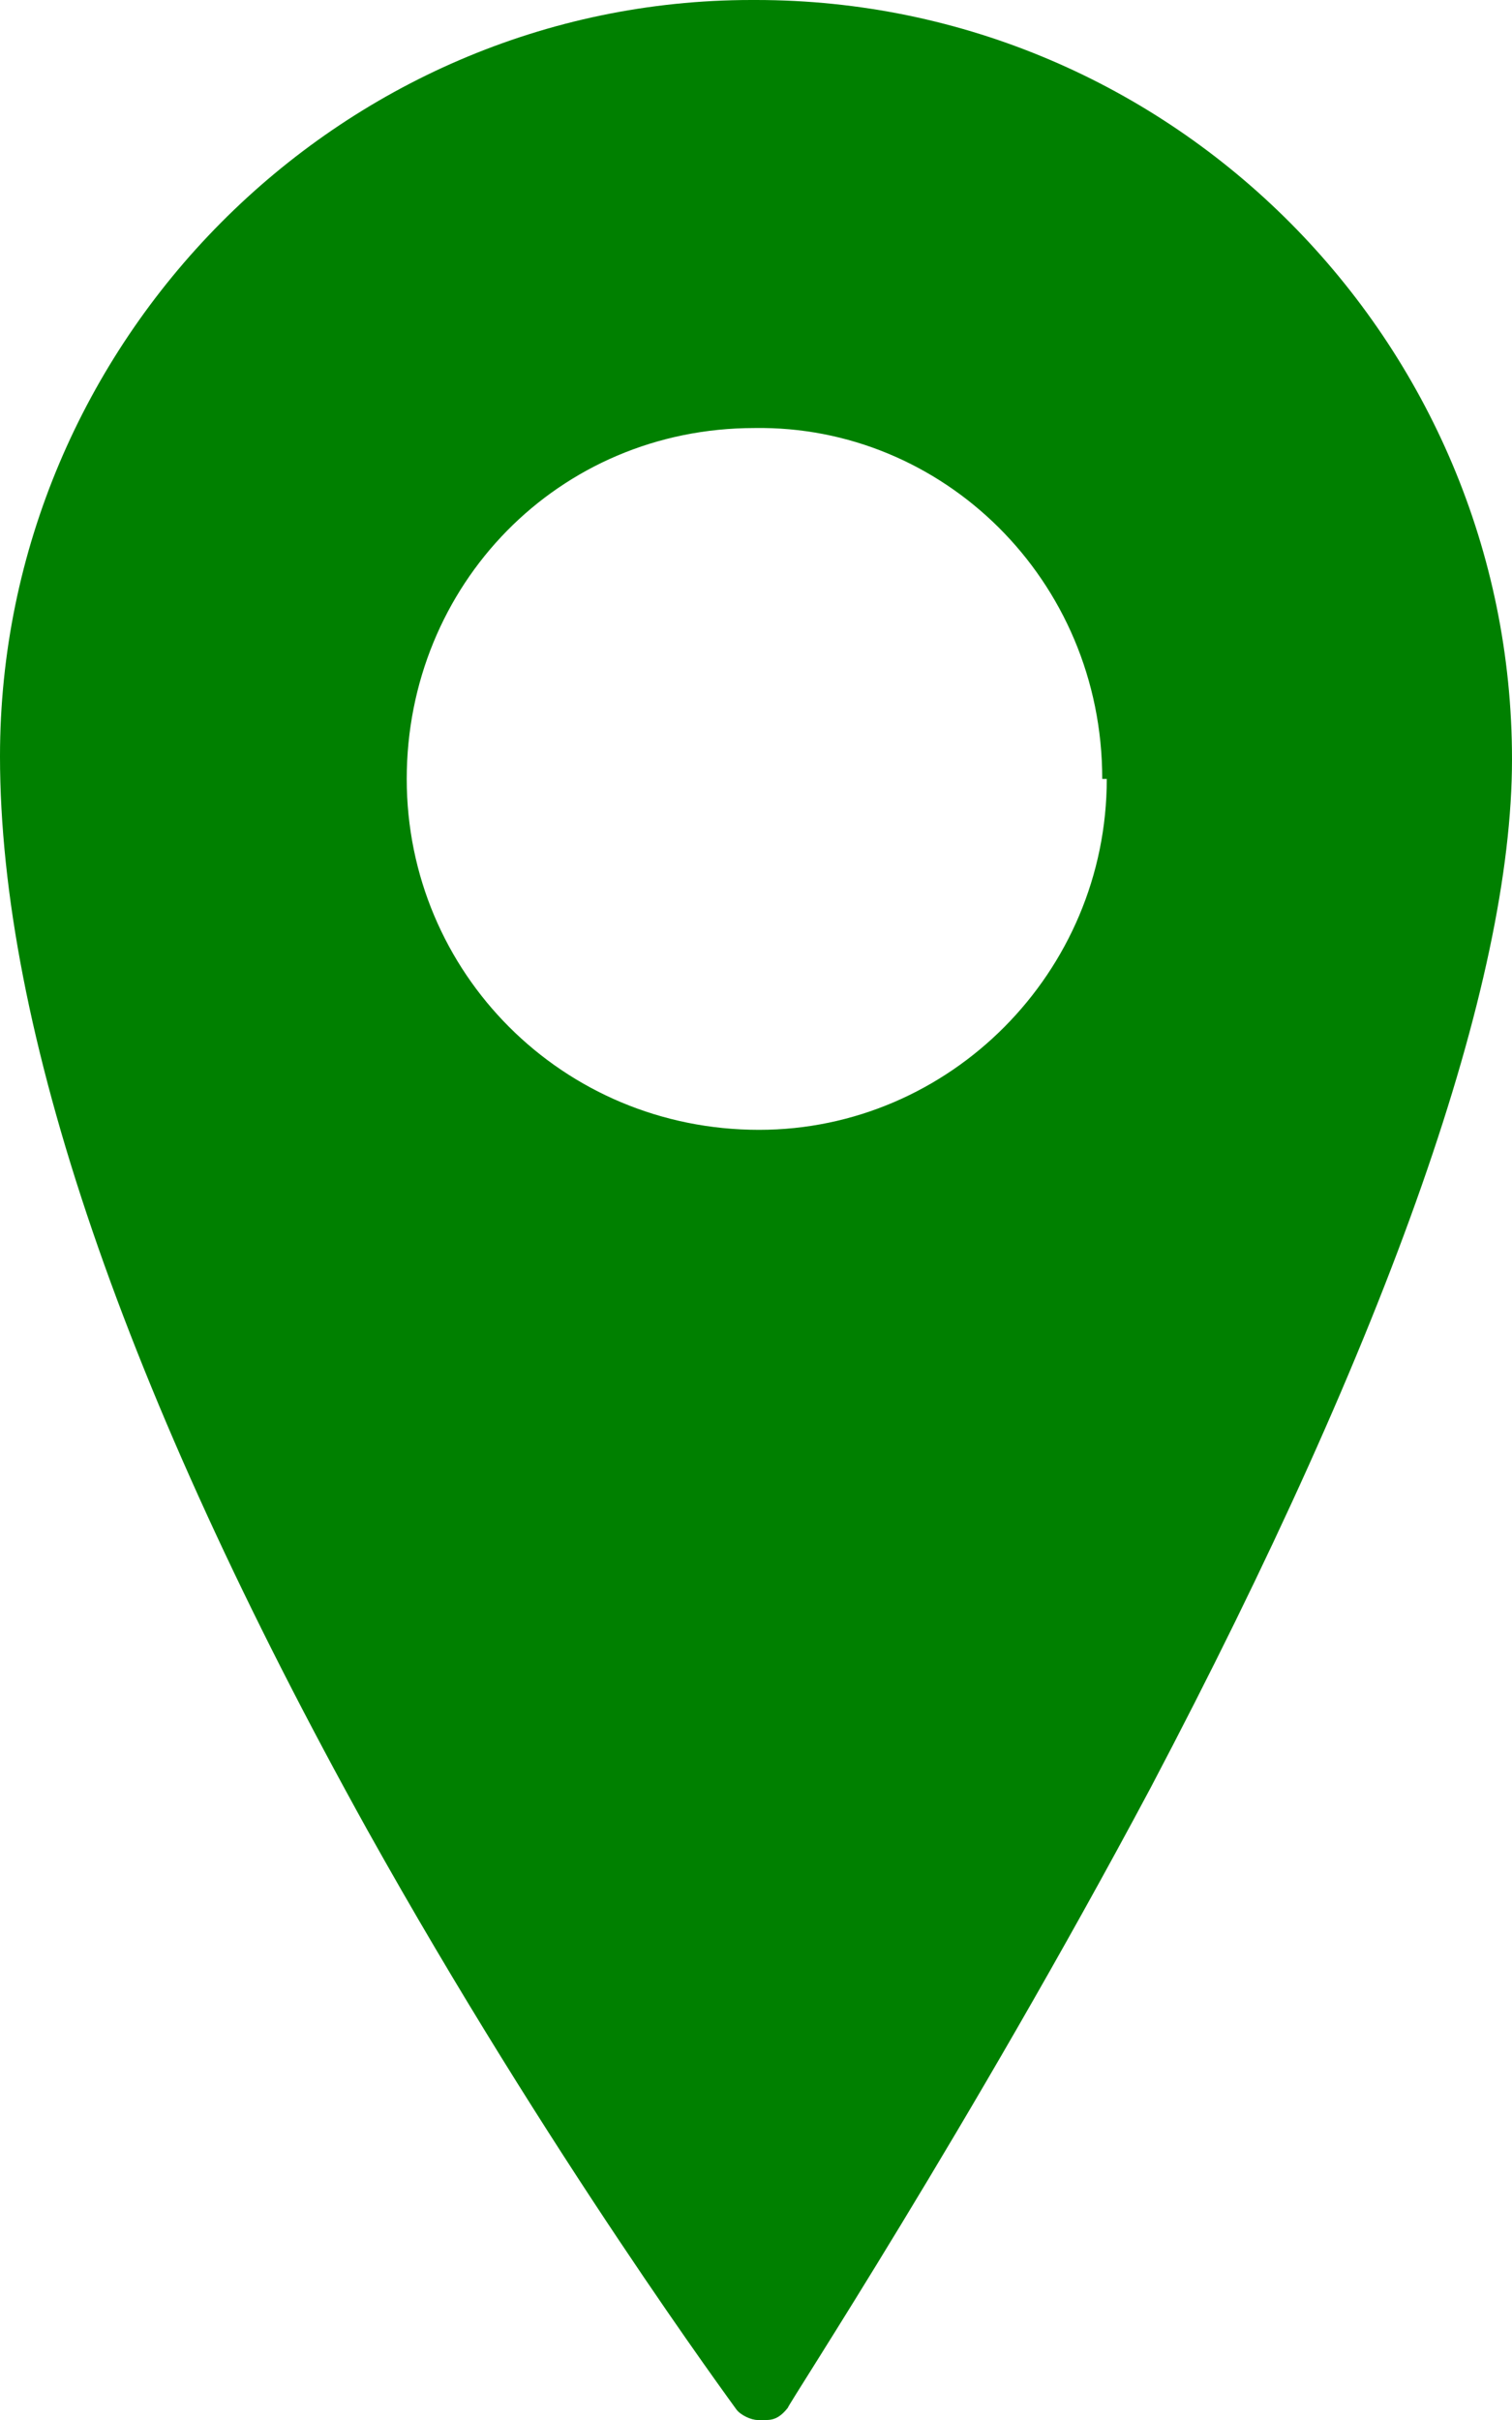 <svg xmlns="http://www.w3.org/2000/svg" width="10" height="16"><path fill="green" d="M5 0h-.03C2.24 0 0 2.26 0 5c0 1.8.82 4.2 2.43 7.1 1.2 2.15 2.42 3.8 2.44 3.83.03.04.1.07.14.07h.06c.06 0 .1-.03.14-.08 0-.02 1.2-1.85 2.4-4.1C9.2 8.8 10 6.5 10 5.02 10 2.26 7.76 0 5 0zm2.32 5.15c0 1.28-1.04 2.32-2.3 2.32-1.3 0-2.33-1.04-2.33-2.32 0-1.28 1-2.32 2.3-2.32 1.24-.02 2.3 1 2.3 2.32z"/></svg>